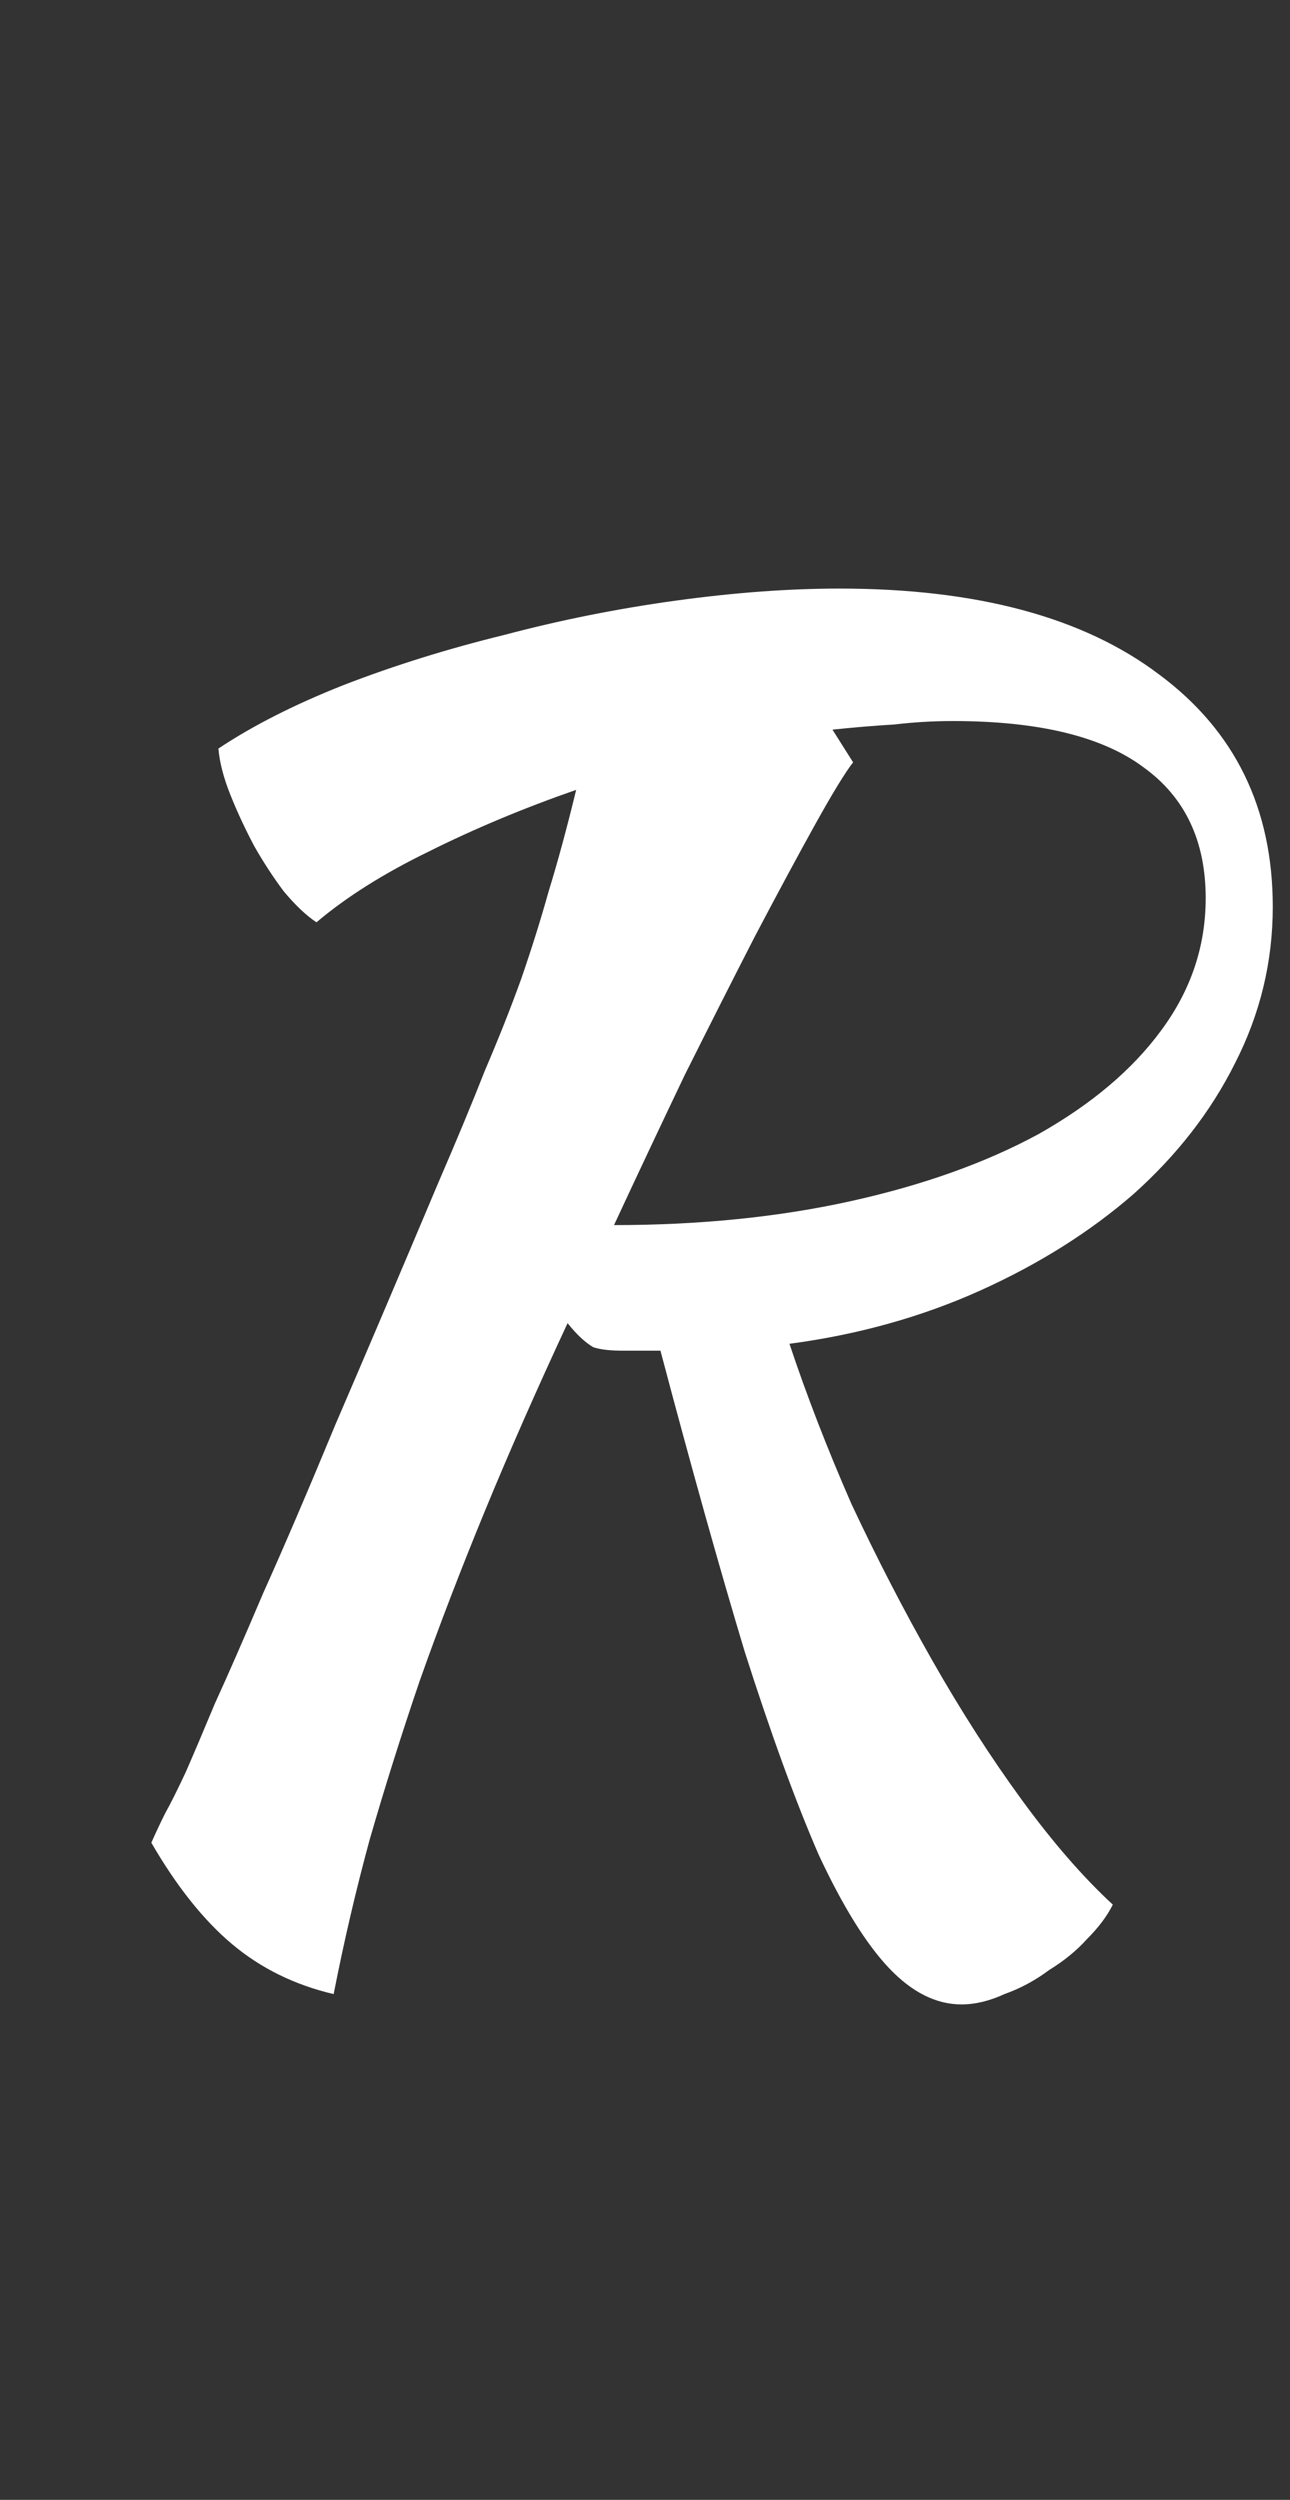 <svg width="48" height="93" viewBox="0 0 48 93" fill="none" xmlns="http://www.w3.org/2000/svg">
<rect x="0" y="0" width="48" height="93" fill="#333333" stroke="none"/>
<path d="M47.359 33.736C47.359 35.784 46.89 37.725 45.951 39.56C45.055 41.352 43.796 42.973 42.175 44.424C40.554 45.832 38.655 47.027 36.479 48.008C34.303 48.989 31.935 49.651 29.375 49.992C30.015 51.912 30.783 53.896 31.679 55.944C32.618 57.949 33.62 59.891 34.687 61.768C35.754 63.645 36.863 65.373 38.015 66.952C39.167 68.531 40.298 69.832 41.407 70.856C41.194 71.283 40.874 71.709 40.447 72.136C40.063 72.563 39.594 72.947 39.039 73.288C38.527 73.672 37.972 73.971 37.375 74.184C36.82 74.44 36.287 74.568 35.775 74.568C34.836 74.568 33.94 74.12 33.087 73.224C32.234 72.328 31.359 70.92 30.463 69C29.61 67.037 28.692 64.52 27.711 61.448C26.772 58.333 25.727 54.6 24.575 50.248C24.106 50.248 23.636 50.248 23.167 50.248C22.698 50.248 22.335 50.205 22.079 50.12C21.78 49.949 21.46 49.651 21.119 49.224C19.967 51.699 18.943 54.024 18.047 56.2C17.151 58.376 16.34 60.488 15.615 62.536C14.932 64.541 14.314 66.504 13.759 68.424C13.247 70.301 12.799 72.221 12.415 74.184C10.964 73.843 9.706 73.224 8.639 72.328C7.572 71.432 6.57 70.173 5.631 68.552C5.802 68.168 5.972 67.805 6.143 67.464C6.356 67.08 6.612 66.568 6.911 65.928C7.21 65.245 7.572 64.392 7.999 63.368C8.468 62.344 9.066 60.979 9.791 59.272C10.559 57.565 11.455 55.475 12.479 53C13.546 50.525 14.826 47.517 16.319 43.976C17.002 42.397 17.578 41.011 18.047 39.816C18.559 38.621 19.007 37.491 19.391 36.424C19.775 35.315 20.116 34.227 20.415 33.16C20.756 32.051 21.098 30.792 21.439 29.384C19.476 30.067 17.642 30.835 15.935 31.688C14.271 32.499 12.884 33.373 11.775 34.312C11.391 34.056 10.986 33.672 10.559 33.16C10.175 32.648 9.812 32.093 9.471 31.496C9.13 30.856 8.831 30.216 8.575 29.576C8.319 28.936 8.17 28.36 8.127 27.848C9.407 26.995 10.964 26.205 12.799 25.48C14.676 24.755 16.66 24.136 18.751 23.624C20.842 23.069 22.975 22.643 25.151 22.344C27.327 22.045 29.354 21.896 31.231 21.896C36.351 21.896 40.319 22.963 43.135 25.096C45.951 27.187 47.359 30.067 47.359 33.736ZM31.743 28.36C31.444 28.744 30.975 29.512 30.335 30.664C29.695 31.816 28.948 33.203 28.095 34.824C27.284 36.403 26.41 38.131 25.471 40.008C24.575 41.885 23.7 43.741 22.847 45.576C26.047 45.576 28.991 45.277 31.679 44.68C34.367 44.083 36.692 43.251 38.655 42.184C40.618 41.075 42.132 39.795 43.199 38.344C44.308 36.851 44.863 35.208 44.863 33.416C44.863 31.283 44.095 29.661 42.559 28.552C41.023 27.4 38.655 26.824 35.455 26.824C34.73 26.824 34.004 26.867 33.279 26.952C32.554 26.995 31.786 27.059 30.975 27.144L31.743 28.36Z" fill="white"/>
</svg>
